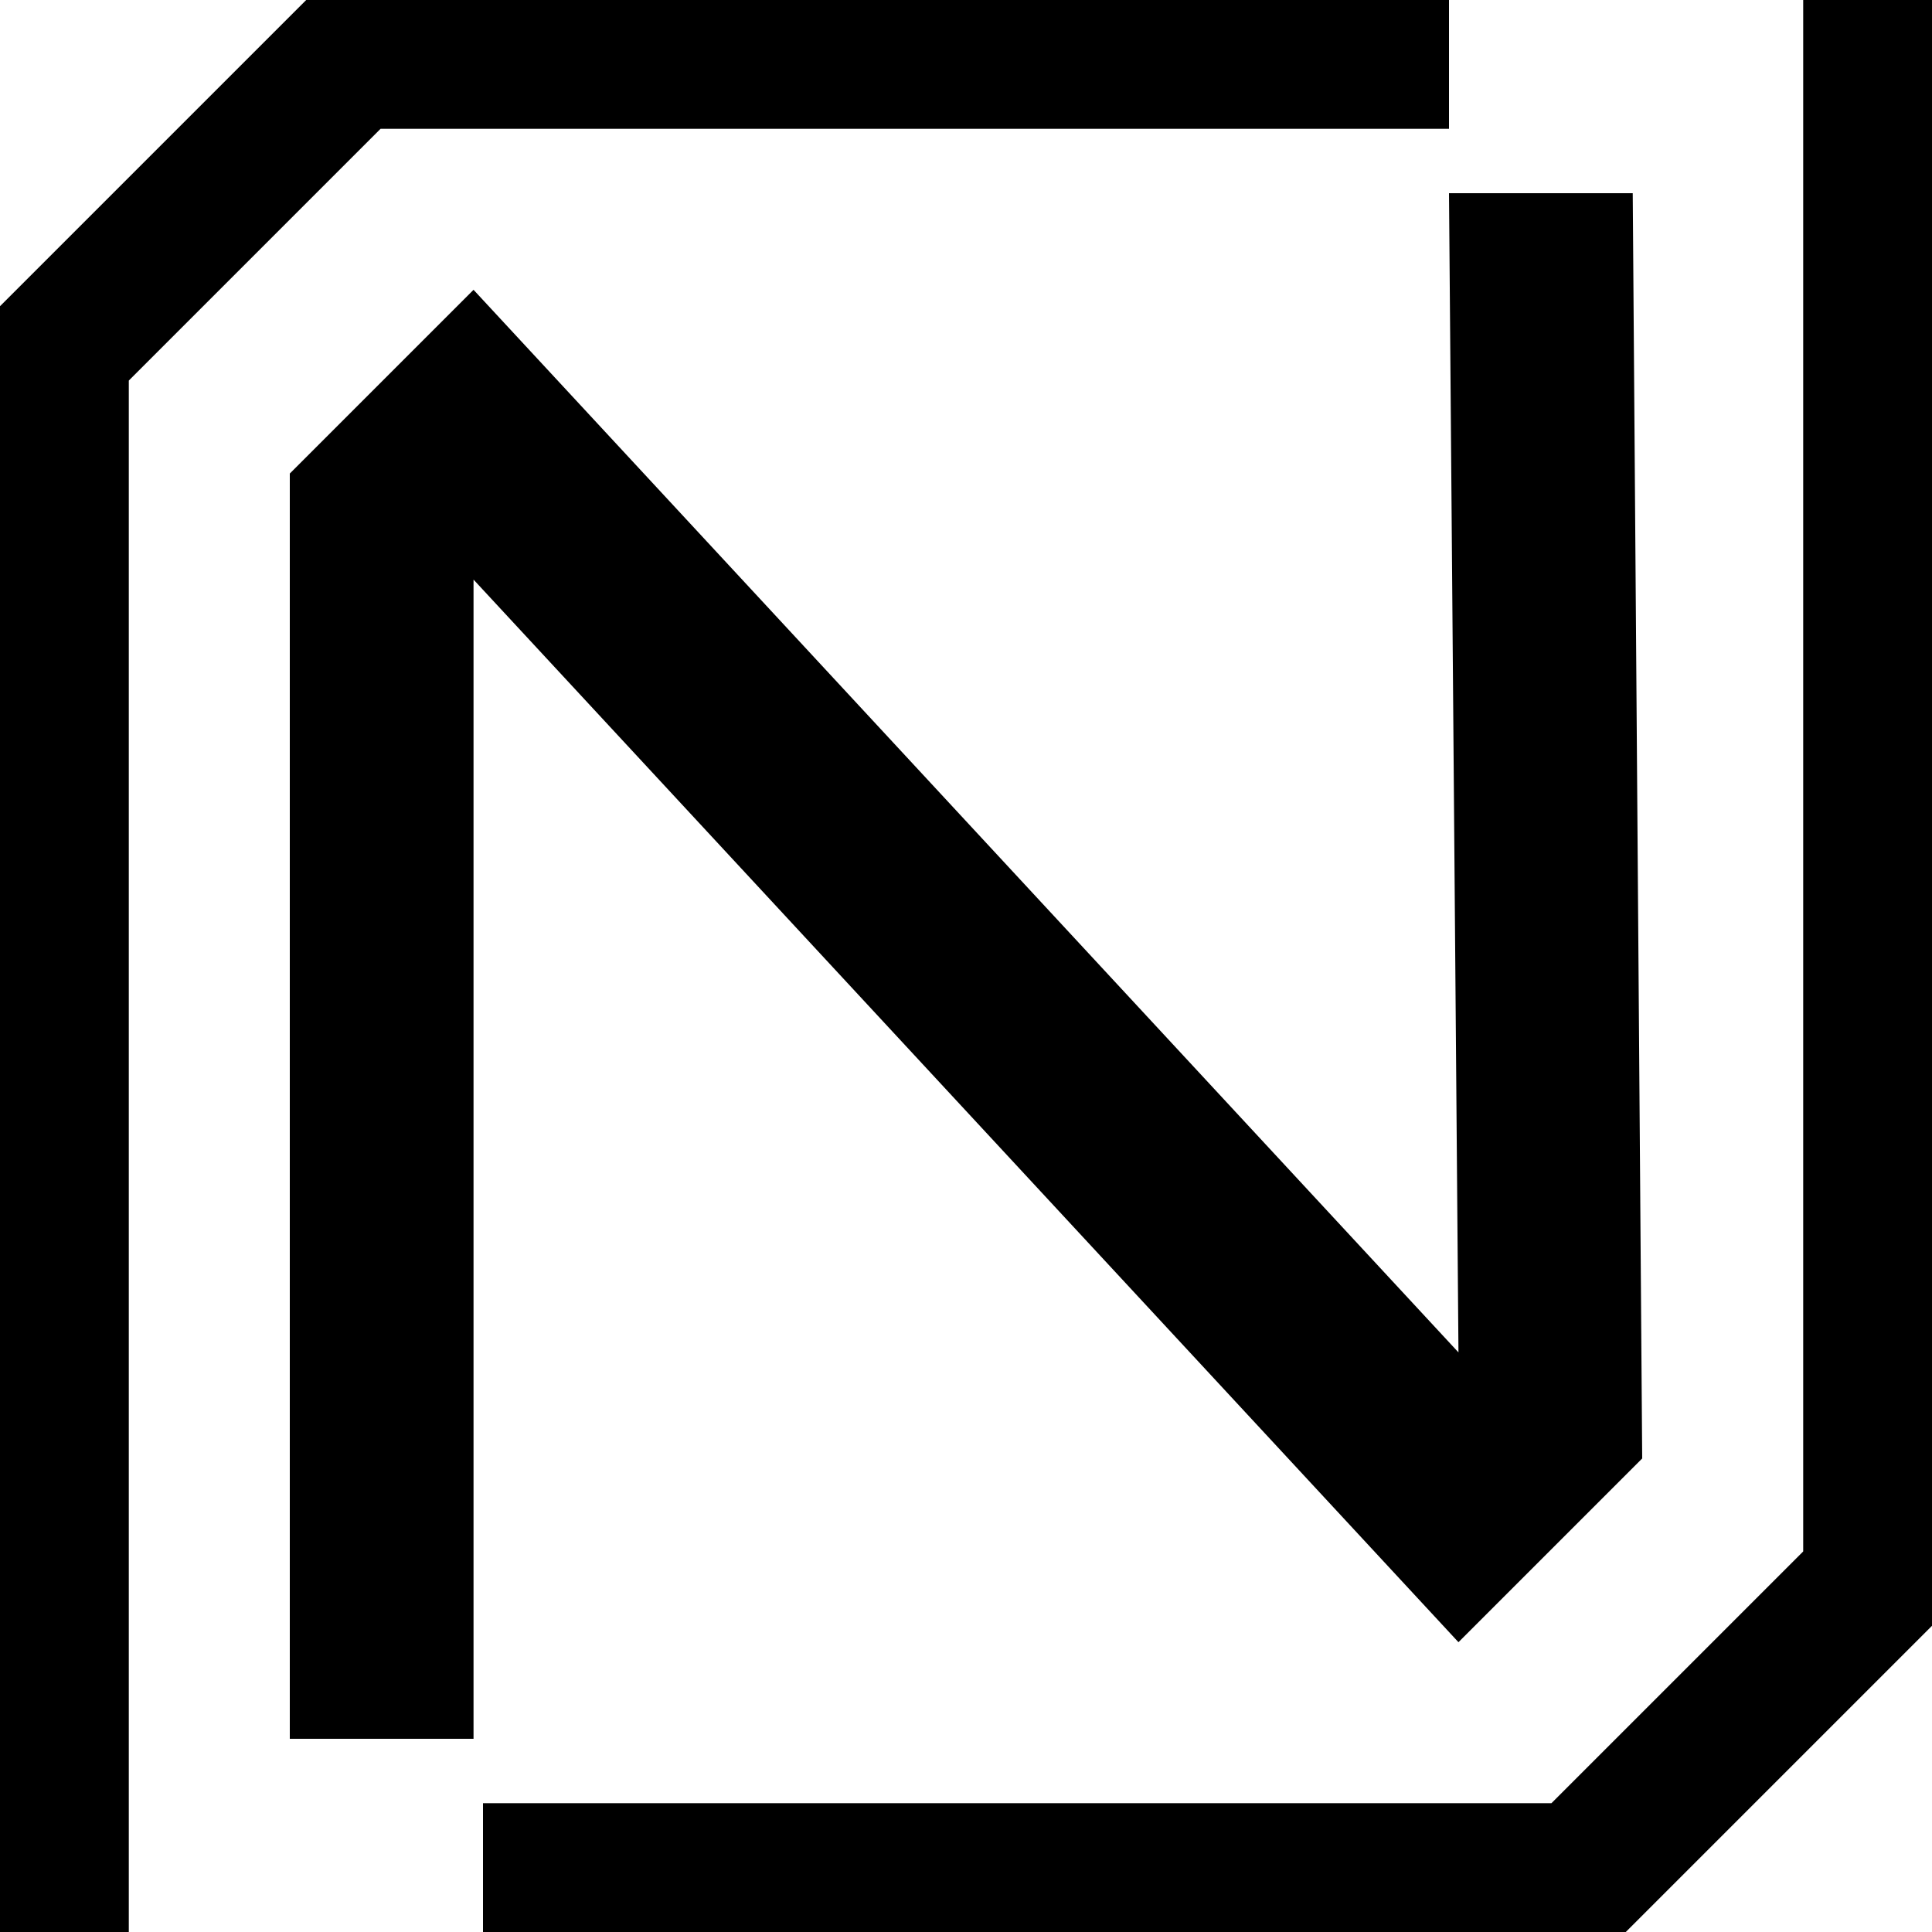 <svg version="1.0" xmlns="http://www.w3.org/2000/svg" viewBox="0 0 120 120">
    <defs>
        <g id="anchor">
            <polygon points="0,120 0,19.019 19.019,0 90,0 90,8 23.638,8 8,23.638 8,120 " />
        </g>
    </defs>

    <use href="#anchor" fill="currentColor" />
    <use href="#anchor" fill="currentColor" transform="rotate(180 60 60)" />

    <g id="n" fill="currentColor">
        <polygon points="18,108 18,29.412 29.412,18 90.588,84 90,12 101.412,12 102,90.588 90.588,102 29.412,36 29.412,108" />
    </g>
</svg>
